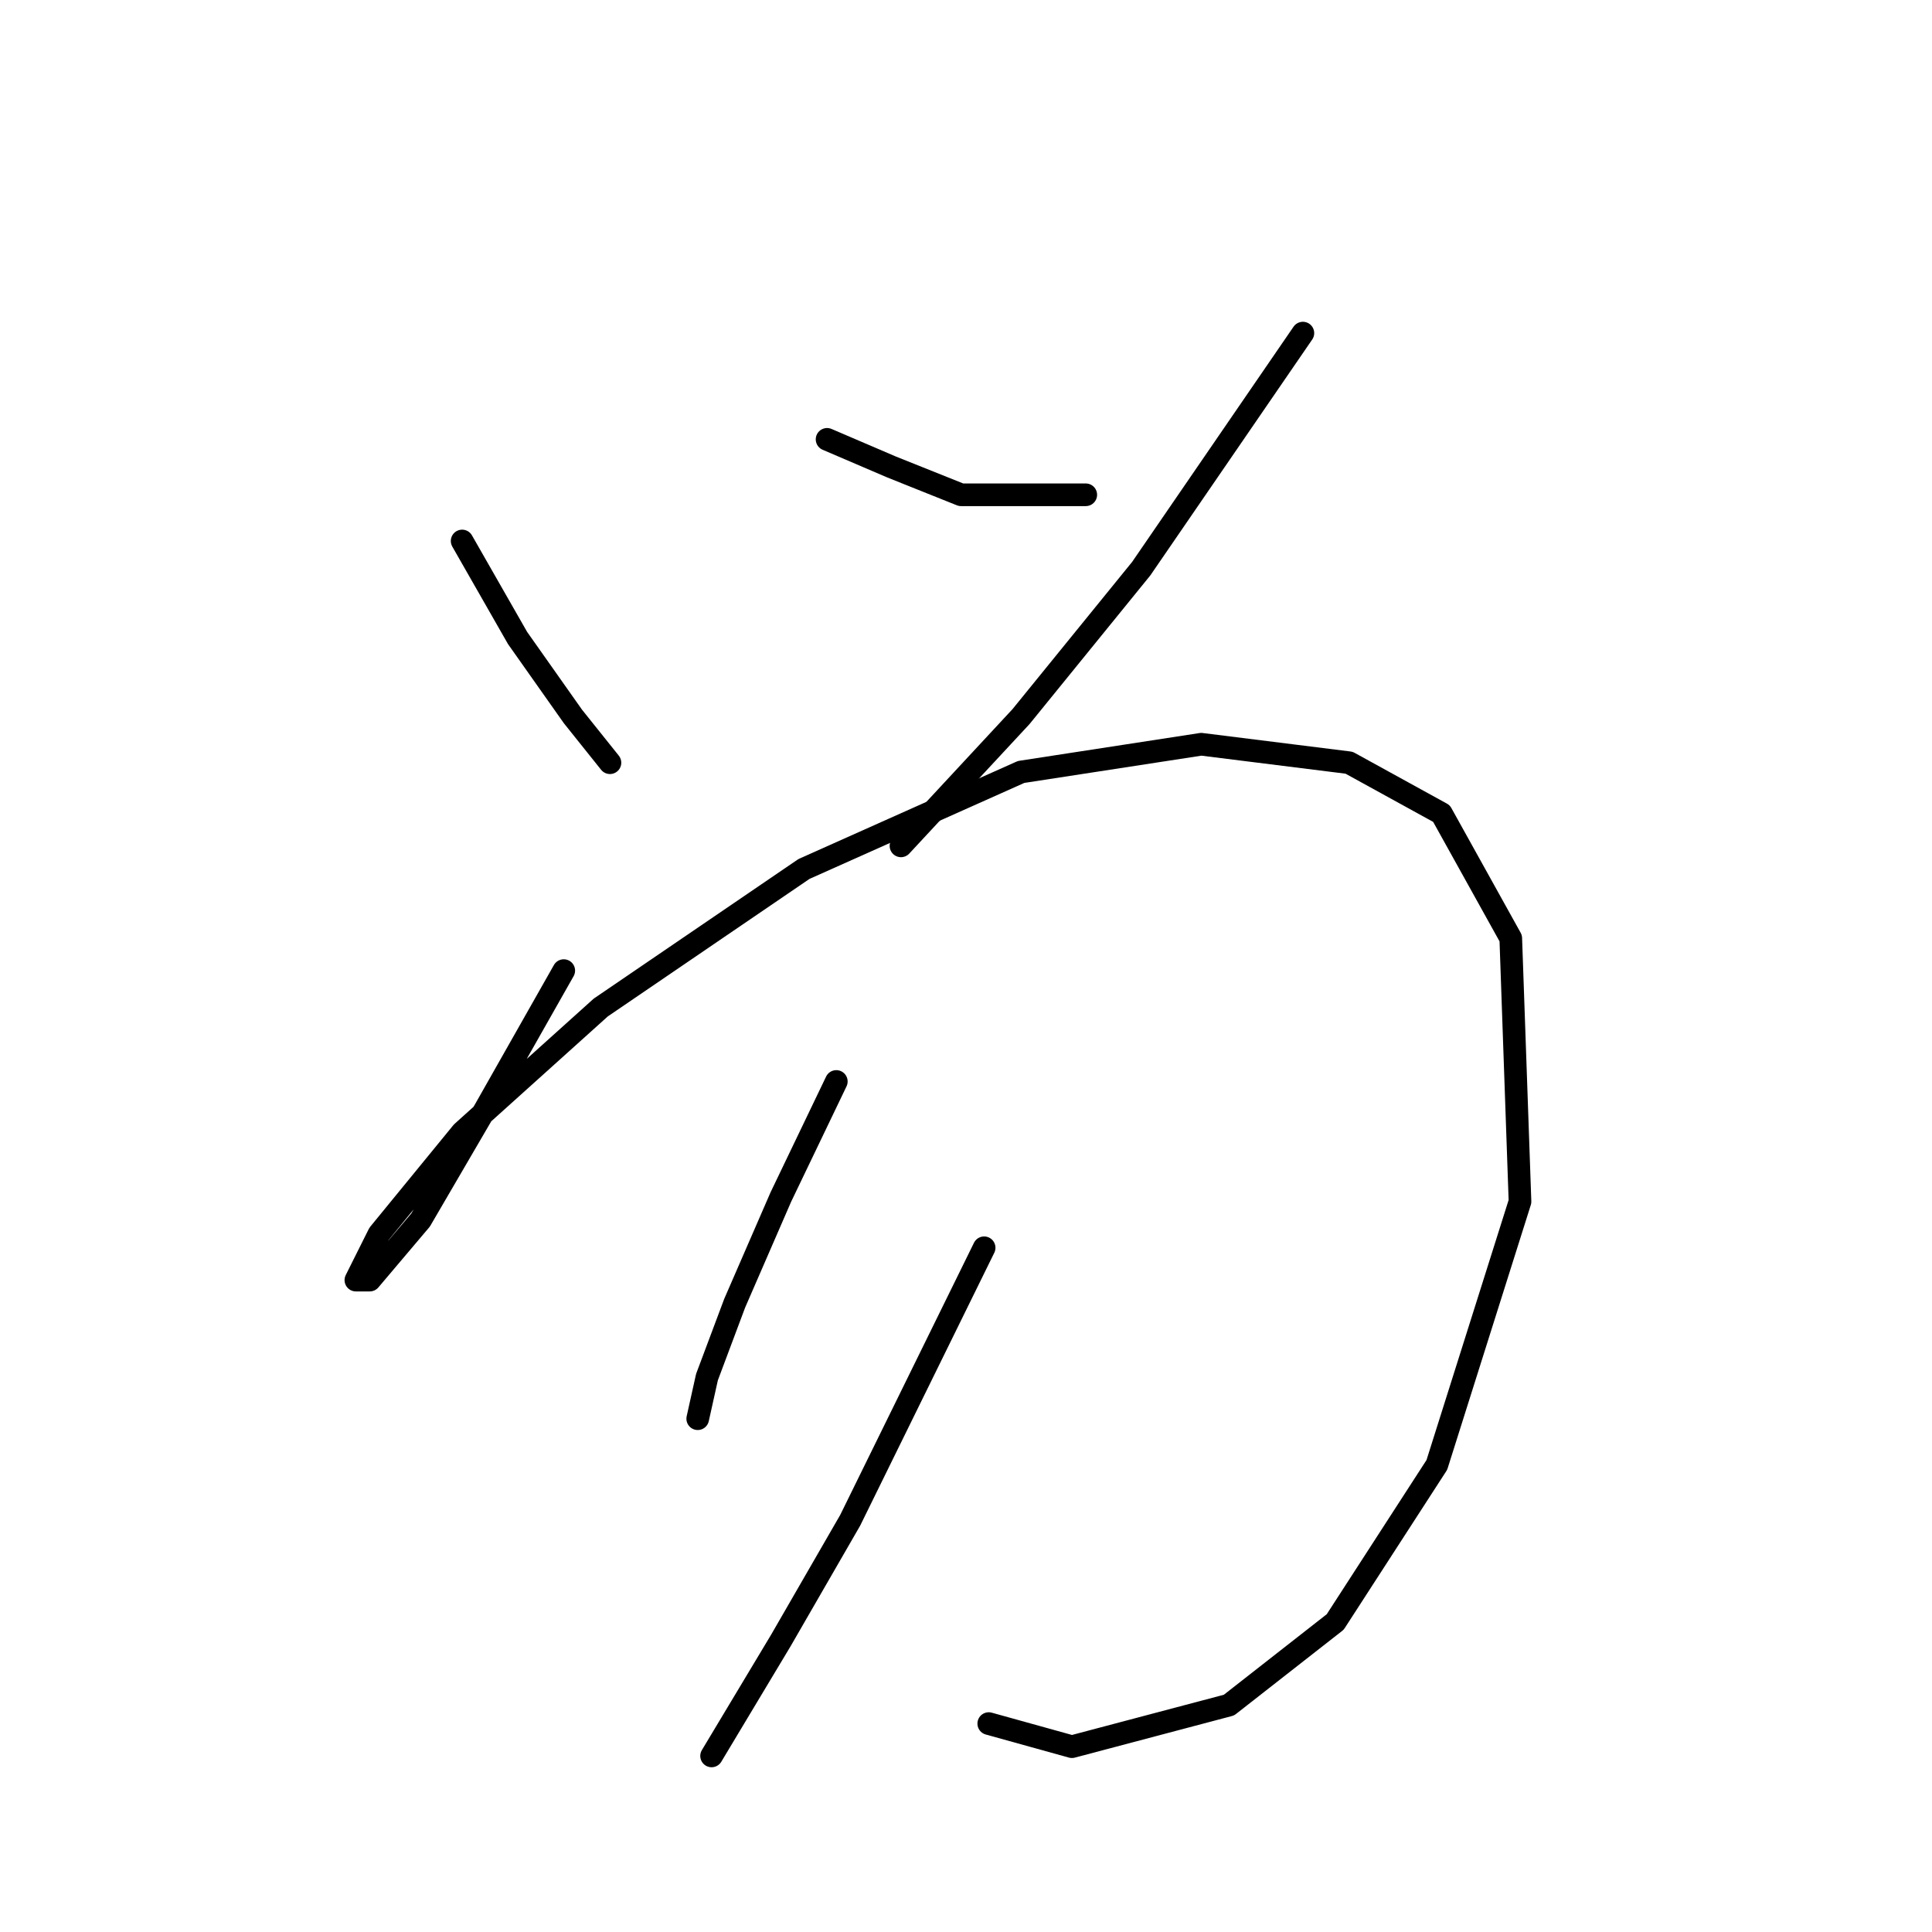 <?xml version="1.0" standalone="no"?>
    <svg width="256" height="256" xmlns="http://www.w3.org/2000/svg" version="1.1">
    <polyline stroke="black" stroke-width="3" stroke-linecap="round" fill="transparent" stroke-linejoin="round" points="61.235 71.683 68.58 84.537 75.925 94.943 80.822 101.064 80.822 101.064 " />
        <polyline stroke="black" stroke-width="3" stroke-linecap="round" fill="transparent" stroke-linejoin="round" points="109.591 58.216 118.161 61.889 127.343 65.562 143.87 65.562 143.87 65.562 " />
        <polyline stroke="black" stroke-width="3" stroke-linecap="round" fill="transparent" stroke-linejoin="round" points="172.639 44.138 151.215 75.356 135.3 94.943 119.385 112.082 119.385 112.082 " />
        <polyline stroke="black" stroke-width="3" stroke-linecap="round" fill="transparent" stroke-linejoin="round" points="74.701 128.61 64.295 146.973 55.726 161.664 48.992 169.621 47.156 169.621 50.216 163.5 61.235 150.033 79.598 133.506 106.531 115.143 135.3 102.289 159.173 98.616 178.76 101.064 191.003 107.798 200.184 124.325 201.408 159.215 190.39 194.106 176.924 214.918 162.845 225.936 142.034 231.445 131.015 228.384 131.015 228.384 " />
        <polyline stroke="black" stroke-width="3" stroke-linecap="round" fill="transparent" stroke-linejoin="round" points="110.816 143.3 103.47 158.603 97.349 172.682 93.677 182.475 92.452 187.985 92.452 187.985 " />
        <polyline stroke="black" stroke-width="3" stroke-linecap="round" fill="transparent" stroke-linejoin="round" points="130.403 165.336 112.652 201.451 103.47 217.366 94.289 232.669 94.289 232.669 " />
        </svg>